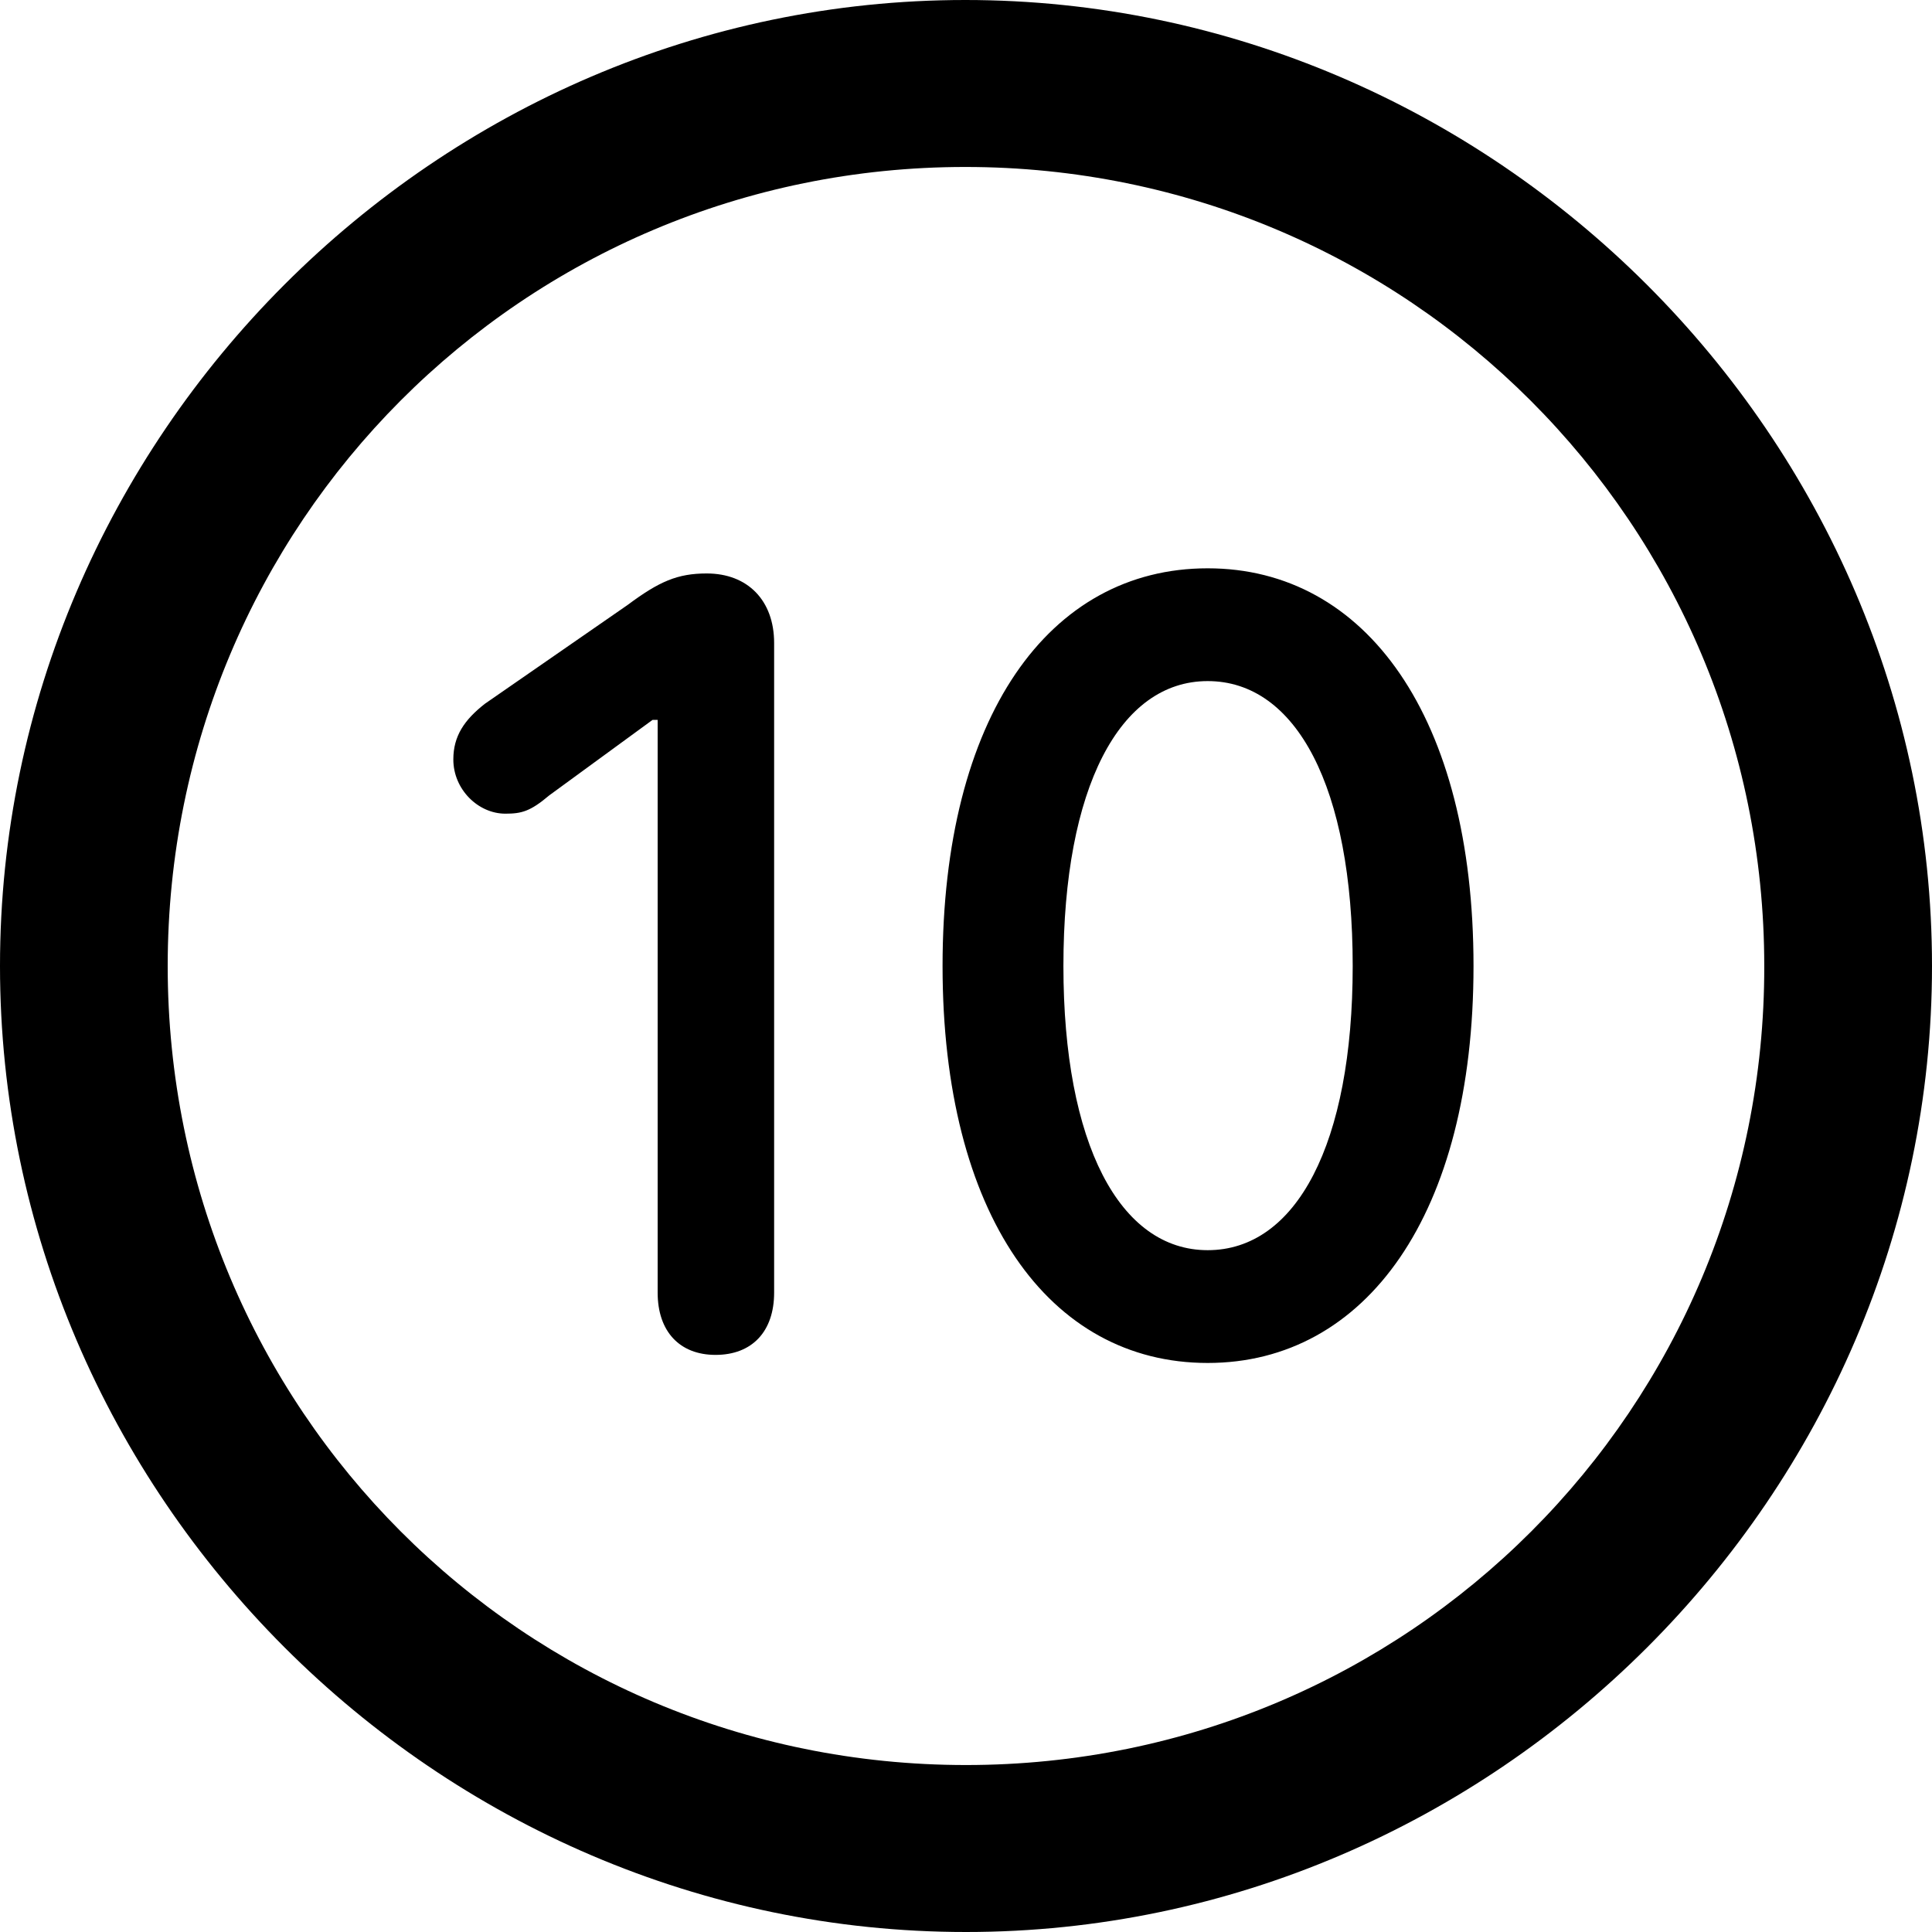 <svg width="45" height="45" viewBox="0 0 45 45" fill="none" xmlns="http://www.w3.org/2000/svg">
<path d="M22.5 45C34.816 45 45 34.816 45 22.5C45 10.184 34.799 0 22.483 0C10.167 0 0 10.184 0 22.5C0 34.816 10.167 45 22.5 45ZM22.5 41.111C12.18 41.111 3.906 32.803 3.906 22.5C3.906 12.197 12.18 3.889 22.483 3.889C32.786 3.889 41.093 12.197 41.093 22.5C41.111 32.803 32.803 41.111 22.5 41.111ZM28.129 31.746C31.814 31.746 34.321 28.283 34.321 22.5C34.321 16.7 31.814 13.237 28.129 13.237C24.428 13.237 21.954 16.7 21.954 22.5C21.954 28.283 24.428 31.746 28.129 31.746ZM16.666 31.558C17.519 31.558 18.031 31.012 18.031 30.108V14.977C18.031 13.988 17.417 13.357 16.461 13.357C15.779 13.357 15.352 13.544 14.619 14.09L11.293 16.393C10.815 16.768 10.559 17.144 10.559 17.689C10.559 18.389 11.139 18.952 11.77 18.952C12.146 18.952 12.35 18.901 12.794 18.525L15.199 16.768H15.318V30.108C15.318 31.012 15.83 31.558 16.666 31.558ZM28.129 29.119C26.082 29.119 24.769 26.645 24.769 22.5C24.769 18.338 26.082 15.864 28.129 15.864C30.193 15.864 31.507 18.338 31.507 22.5C31.507 26.645 30.193 29.119 28.129 29.119Z" fill="black"/>
</svg>
